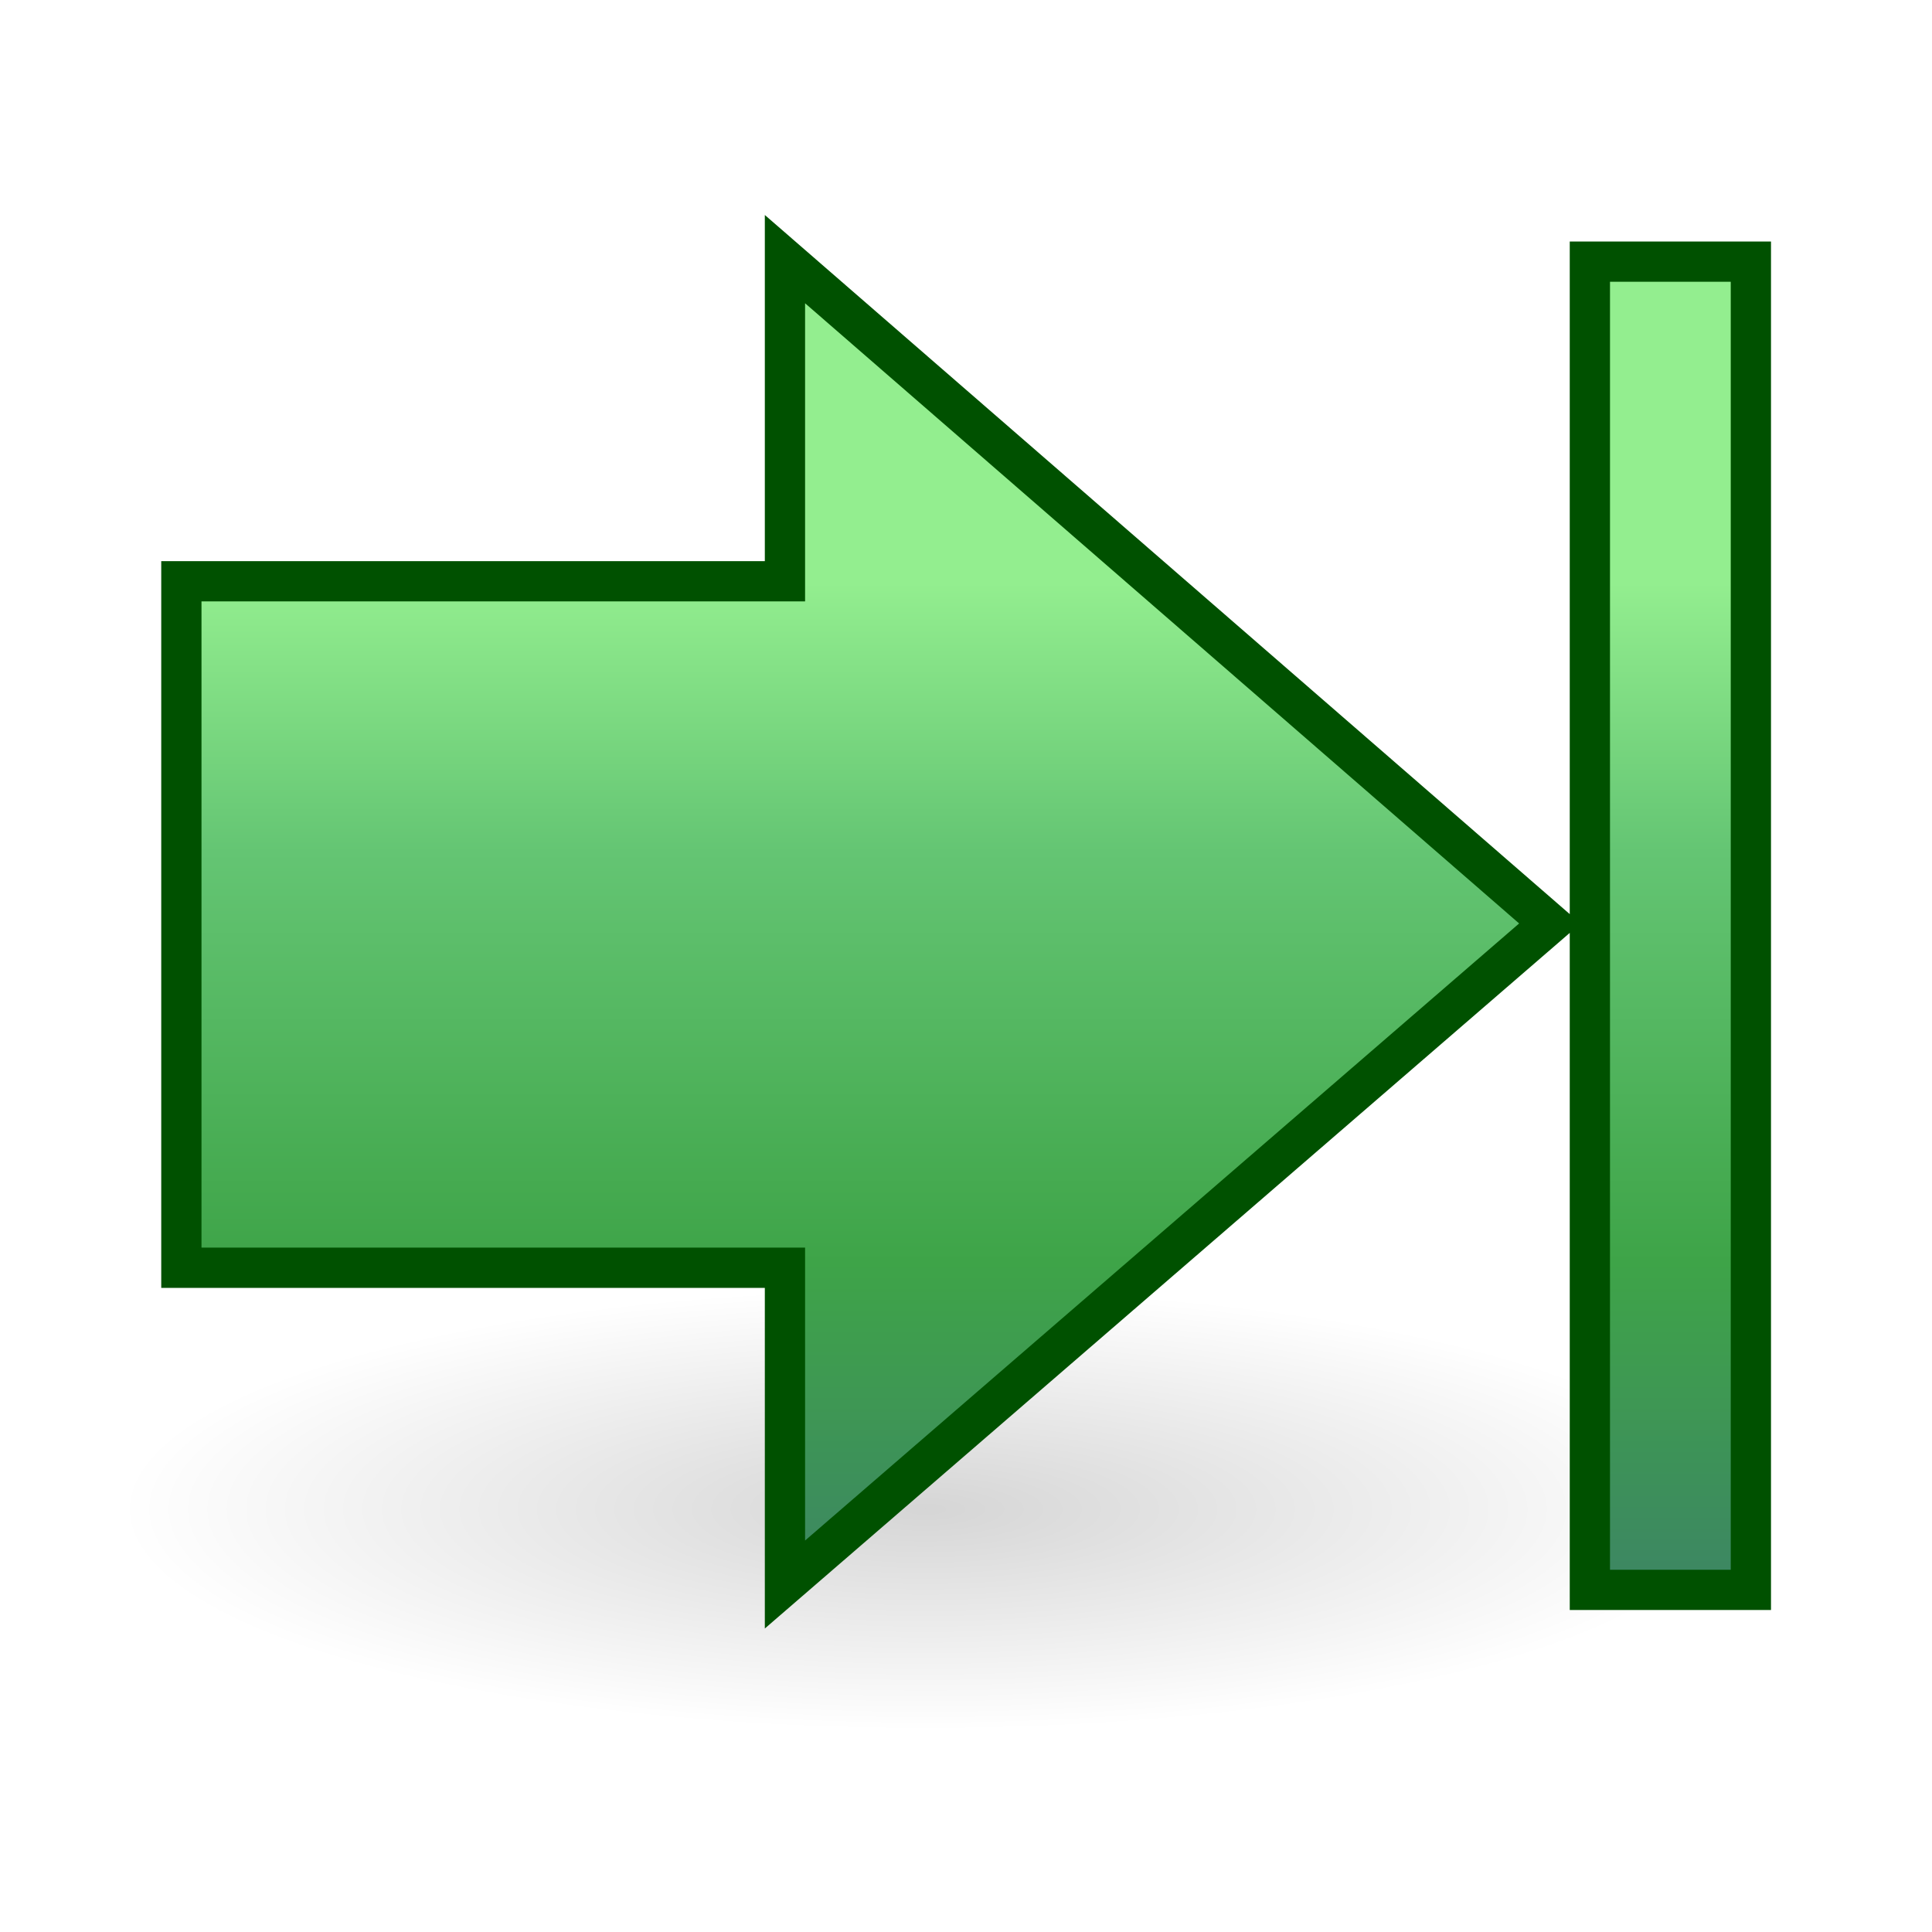 <?xml version="1.0" encoding="UTF-8" standalone="no"?>
<!-- Created with Inkscape (http://www.inkscape.org/) -->

<svg
   xmlns:dc="http://purl.org/dc/elements/1.1/"
   xmlns:cc="http://creativecommons.org/ns#"
   xmlns:rdf="http://www.w3.org/1999/02/22-rdf-syntax-ns#"
   xmlns:svg="http://www.w3.org/2000/svg"
   xmlns="http://www.w3.org/2000/svg"
   xmlns:xlink="http://www.w3.org/1999/xlink"
   xmlns:sodipodi="http://sodipodi.sourceforge.net/DTD/sodipodi-0.dtd"
   xmlns:inkscape="http://www.inkscape.org/namespaces/inkscape"
   version="1.1"
   width="48"
   height="48"
   id="svg3732"
   sodipodi:docname="go-last.svg"
   inkscape:version="0.92.4 (5da689c313, 2019-01-14)">
  <sodipodi:namedview
     pagecolor="#ffffff"
     bordercolor="#666666"
     borderopacity="1"
     objecttolerance="10"
     gridtolerance="10"
     guidetolerance="10"
     inkscape:pageopacity="0"
     inkscape:pageshadow="2"
     inkscape:window-width="1680"
     inkscape:window-height="1002"
     id="namedview25"
     showgrid="false"
     inkscape:zoom="4.9166667"
     inkscape:cx="-16.474576"
     inkscape:cy="24"
     inkscape:window-x="0"
     inkscape:window-y="0"
     inkscape:window-maximized="1"
     inkscape:current-layer="svg3732" />
  <defs
     id="defs3734">
    <linearGradient
       x1="10"
       y1="-13.999"
       x2="42.004"
       y2="-13.999"
       id="linearGradient3696"
       xlink:href="#linearGradient5113"
       gradientUnits="userSpaceOnUse"
       gradientTransform="matrix(0,1,1,0,47,-3)" />
    <linearGradient
       id="linearGradient5113">
      <stop
         id="stop5115"
         style="stop-color:#ffffff;stop-opacity:1"
         offset="0" />
      <stop
         id="stop5117"
         style="stop-color:#ffffff;stop-opacity:0"
         offset="1" />
    </linearGradient>
    <linearGradient
       x1="14.48"
       y1="-22.997"
       x2="40"
       y2="-22.997"
       id="linearGradient3683"
       xlink:href="#linearGradient3242-593-605-251-305"
       gradientUnits="userSpaceOnUse"
       gradientTransform="matrix(0,1,1,0,47,1.0059303e-7)" />
    <linearGradient
       id="linearGradient7012-661-145-733-759-865-745-661-970-94">
      <stop
         id="stop3618"
         style="stop-color:#f0c178;stop-opacity:1"
         offset="0" />
      <stop
         id="stop3270"
         style="stop-color:#e18941;stop-opacity:1"
         offset="0.5" />
      <stop
         id="stop3620"
         style="stop-color:#ec4f18;stop-opacity:1"
         offset="1" />
    </linearGradient>
    <linearGradient
       x1="40"
       y1="-34.997"
       x2="5.938"
       y2="-34.997"
       id="linearGradient3691"
       xlink:href="#linearGradient3390-178-986-453"
       gradientUnits="userSpaceOnUse"
       gradientTransform="matrix(0,1,1,0,47,1.0059303e-7)" />
    <linearGradient
       id="linearGradient3390-178-986-453">
      <stop
         id="stop3624"
         style="stop-color:#bb2b12;stop-opacity:1"
         offset="0" />
      <stop
         id="stop3626"
         style="stop-color:#cd7233;stop-opacity:1"
         offset="1" />
    </linearGradient>
    <linearGradient
       id="linearGradient5105">
      <stop
         id="stop5107"
         style="stop-color:#000000;stop-opacity:1"
         offset="0" />
      <stop
         id="stop5109"
         style="stop-color:#000000;stop-opacity:0"
         offset="1" />
    </linearGradient>
    <radialGradient
       cx="11.25"
       cy="19.031"
       r="8.062"
       fx="11.25"
       fy="19.031"
       id="radialGradient3730"
       xlink:href="#linearGradient5105"
       gradientUnits="userSpaceOnUse"
       gradientTransform="matrix(-2.481,0,0,0.682,50.907,24.517)" />
    <radialGradient
       cx="11.25"
       cy="19.031"
       r="8.062"
       fx="11.25"
       fy="19.031"
       id="radialGradient3708"
       xlink:href="#linearGradient5105-262-943-861"
       gradientUnits="userSpaceOnUse"
       gradientTransform="matrix(-2.97,0,0,0.817,57.436,25.375)" />
    <linearGradient
       id="linearGradient5105-262-943-861">
      <stop
         id="stop2487"
         style="stop-color:#0d0d0d;stop-opacity:1"
         offset="0" />
      <stop
         id="stop2489"
         style="stop-color:#0d0d0d;stop-opacity:0"
         offset="1" />
    </linearGradient>
    <linearGradient
       x1="22.182"
       y1="14.5"
       x2="22.182"
       y2="44.051"
       id="linearGradient2891"
       xlink:href="#linearGradient7012-661-145-733-759-865-745-661-970-94-6"
       gradientUnits="userSpaceOnUse"
       gradientTransform="matrix(1.13,0,0,1.116,-1.537,-3.11)" />
    <linearGradient
       id="linearGradient7012-661-145-733-759-865-745-661-970-94-6">
      <stop
         id="stop3618-7"
         style="stop-color:#b1f078;stop-opacity:1"
         offset="0" />
      <stop
         id="stop3270-5"
         style="stop-color:#4a8000;stop-opacity:1"
         offset="0.377" />
      <stop
         id="stop3620-3"
         style="stop-color:#4a8000;stop-opacity:1"
         offset="1" />
    </linearGradient>
    <radialGradient
       cx="11.25"
       cy="19.031"
       r="8.062"
       fx="11.25"
       fy="19.031"
       id="radialGradient3730-3"
       xlink:href="#linearGradient5105"
       gradientUnits="userSpaceOnUse"
       gradientTransform="matrix(2.481,0,0,0.682,-3.907,24.517)" />
    <linearGradient
       x1="14.48"
       y1="-22.997"
       x2="40"
       y2="-22.997"
       id="linearGradient3683-5"
       xlink:href="#linearGradient3242-593-605-251-305"
       gradientUnits="userSpaceOnUse"
       gradientTransform="rotate(90)" />
    <linearGradient
       id="linearGradient3242-593-605-251-305">
      <stop
         id="stop2749"
         style="stop-color:#93ee8f;stop-opacity:1"
         offset="0" />
      <stop
         id="stop2751"
         style="stop-color:#64c573;stop-opacity:1"
         offset="0.262" />
      <stop
         id="stop2753"
         style="stop-color:#3ea448;stop-opacity:1"
         offset="0.661" />
      <stop
         id="stop2755"
         style="stop-color:#3d8465;stop-opacity:1"
         offset="1" />
    </linearGradient>
    <linearGradient
       x1="10"
       y1="-13.999"
       x2="42.004"
       y2="-13.999"
       id="linearGradient3696-3"
       xlink:href="#linearGradient5113"
       gradientUnits="userSpaceOnUse"
       gradientTransform="rotate(90,1.5,-1.5)" />
  </defs>
  <g
     id="layer1">
    <path
       d="m 3,37.5 a 20,5.5 0 0 0 40,0 20,5.5 0 1 0 -40,0 z"
       id="path4346"
       style="opacity:0.163;fill:url(#radialGradient3730);fill-opacity:1;fill-rule:nonzero;stroke:none;stroke-width:1;marker:none;visibility:visible;display:inline;overflow:visible" />
    <path
       d="m 39.5,6.5 0,33 4,0 0,-33 -4,0 z m -19.998,-0.062 19.004,16.506 -19.004,16.423 0,-7.87 -14.996,0 0,-17.055 14.996,0 0,-8.004 z"
       id="rect4242"
       style="fill:url(#linearGradient3683);fill-opacity:1.0;fill-rule:nonzero;stroke:#005100;stroke-width:1;stroke-linecap:butt;stroke-linejoin:miter;stroke-miterlimit:4;stroke-opacity:1;stroke-dashoffset:0;marker:none;visibility:visible;display:inline;overflow:visible" />
  </g>
</svg>
